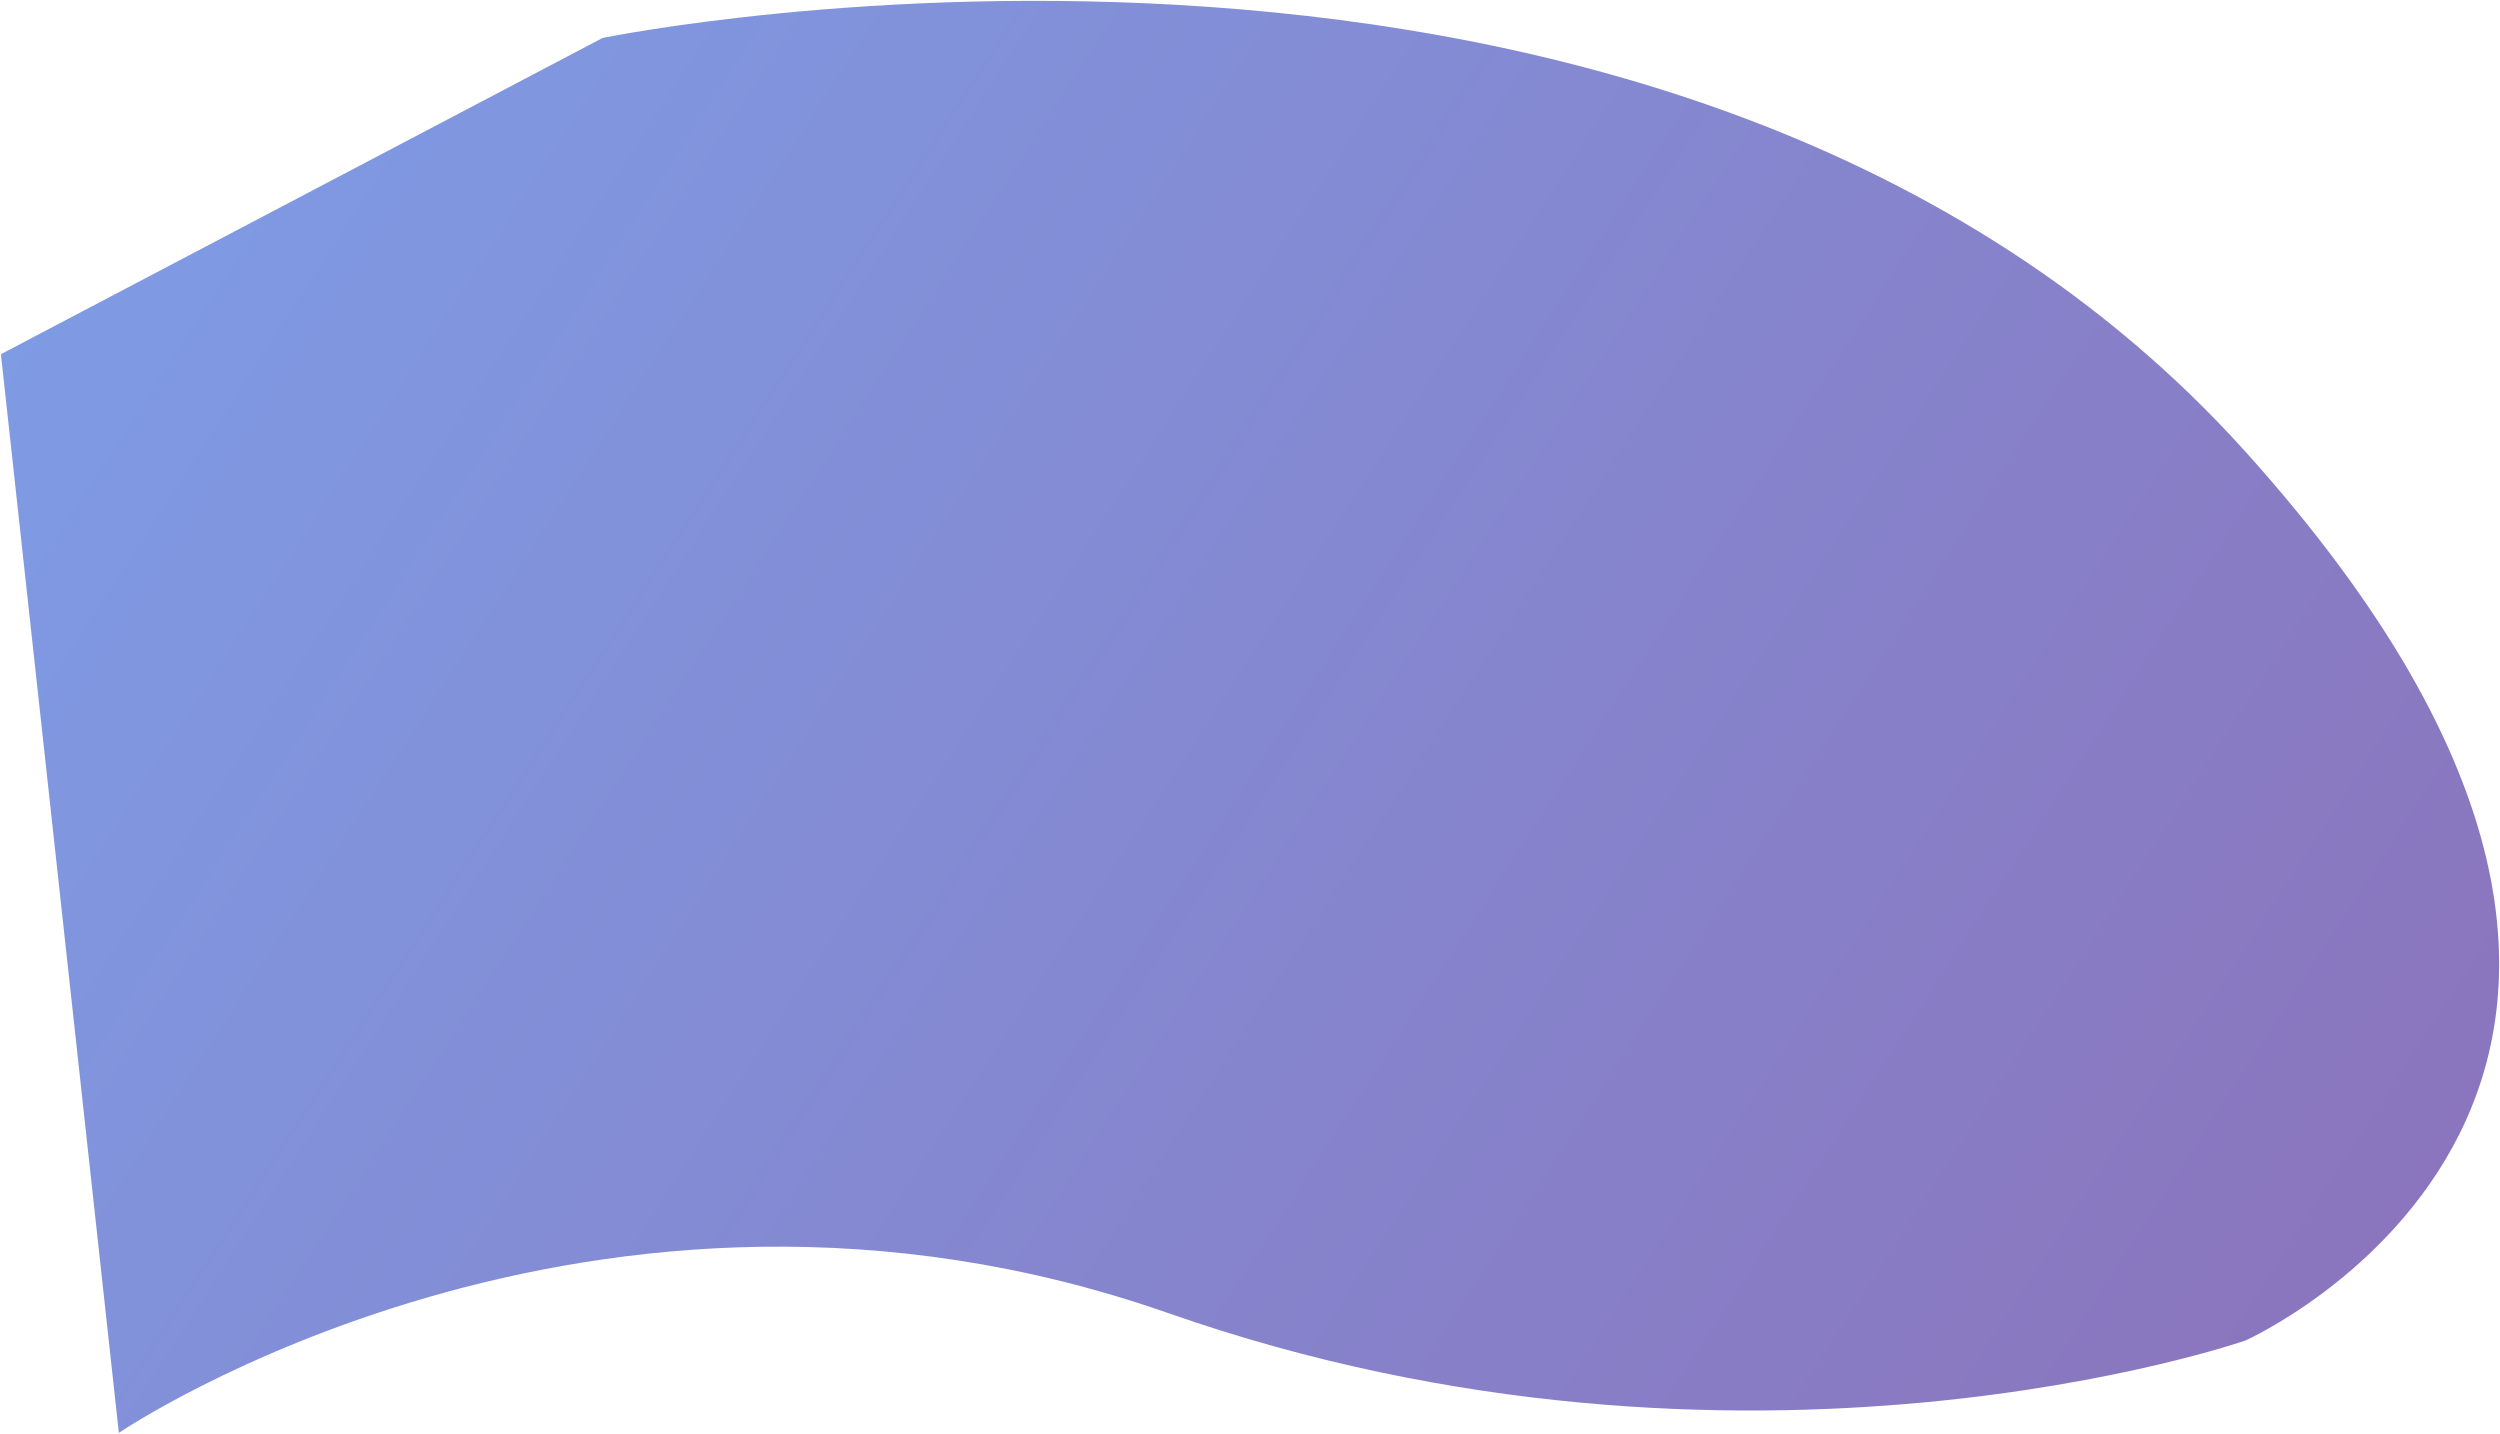 <?xml version="1.0" encoding="utf-8"?>
<!-- Generator: Adobe Illustrator 23.0.3, SVG Export Plug-In . SVG Version: 6.00 Build 0)  -->
<svg version="1.1" id="Layer_1" xmlns="http://www.w3.org/2000/svg" xmlns:xlink="http://www.w3.org/1999/xlink" x="0px" y="0px"
	 viewBox="0 0 1462.48 839.08" style="enable-background:new 0 0 1462.48 839.08;" xml:space="preserve">
<style type="text/css">
	.st0{fill:url(#SVGID_1_);}
</style>
<linearGradient id="SVGID_1_" gradientUnits="userSpaceOnUse" x1="-81.166" y1="36.058" x2="1672.754" y2="1173.658">
	<stop  offset="0" style="stop-color:#7D9FE8"/>
	<stop  offset="1" style="stop-color:#8E69B1"/>
</linearGradient>
<path class="st0" d="M69.53,838.2c0,0,277-188,614-70s630,16,630,16s334-149,0-520s-961-242-961-242l-352,185L69.53,838.2z"/>
</svg>
